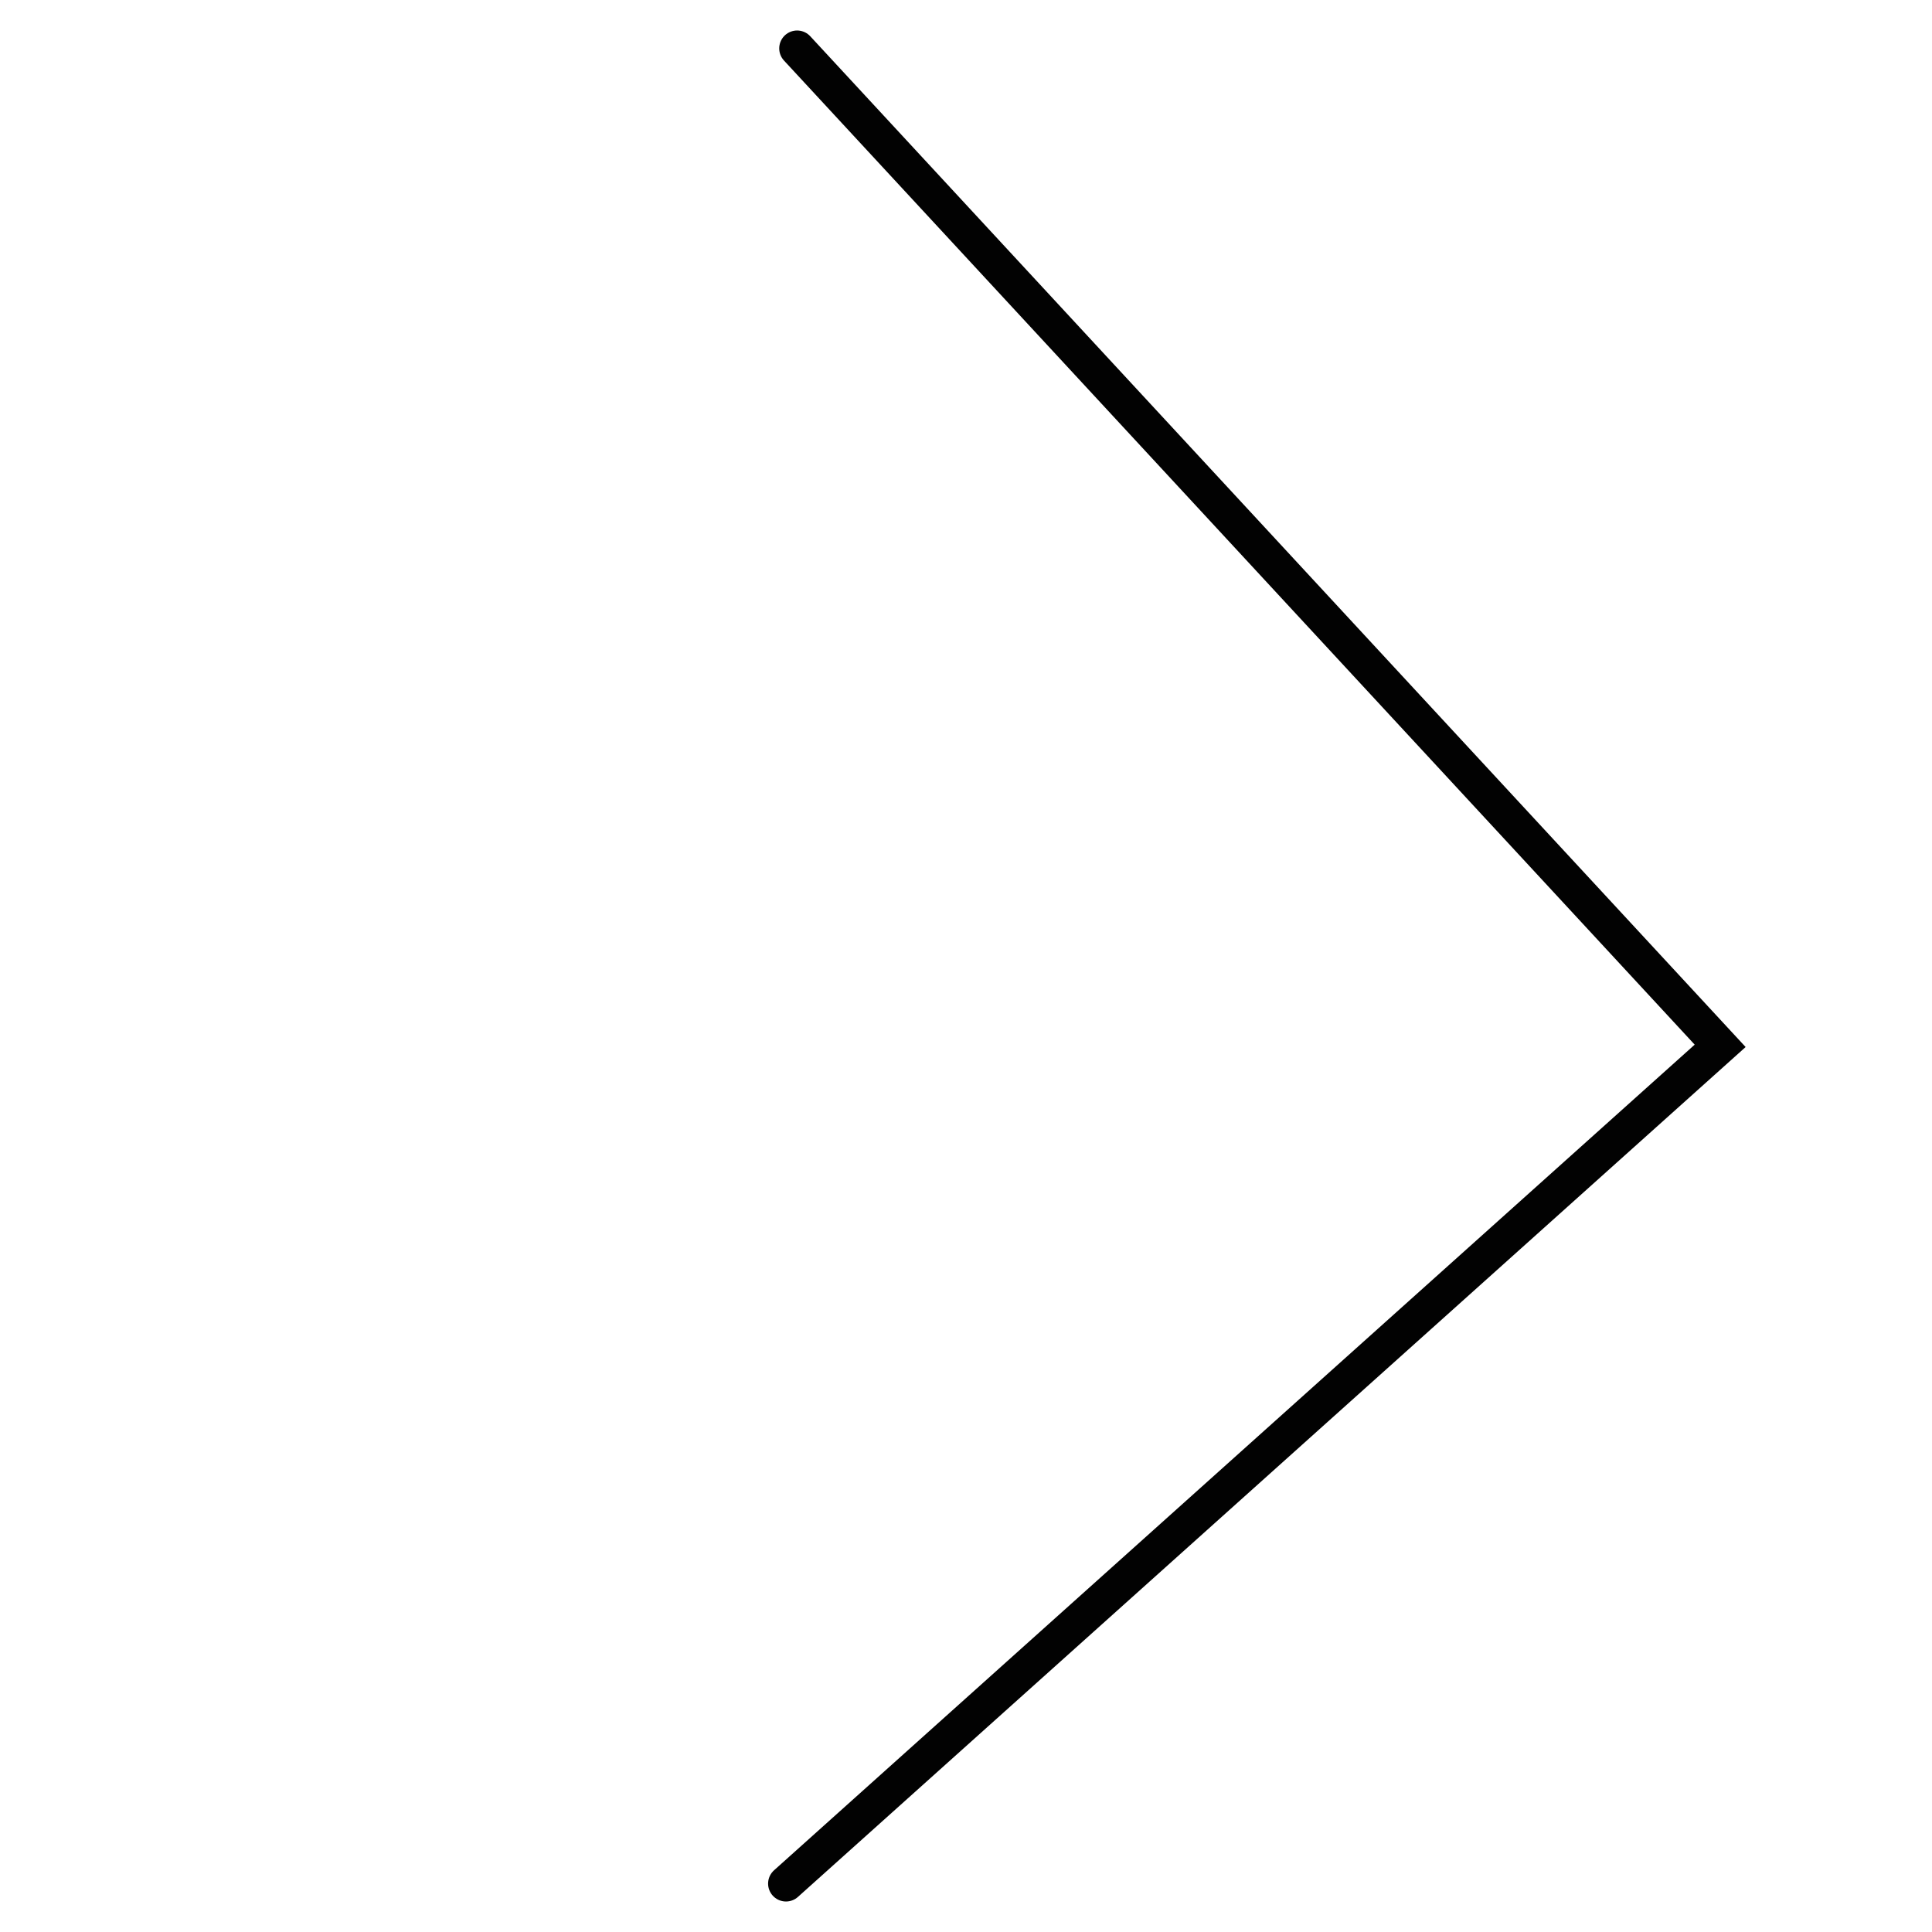 <?xml version="1.0" encoding="UTF-8"?>
<svg id="Layer_1" data-name="Layer 1" xmlns="http://www.w3.org/2000/svg" width="1080" height="1080" viewBox="0 0 1080 1080">
  <defs>
    <style>
      .cls-1 {
        fill: none;
        stroke: #020202;
        stroke-linecap: round;
        stroke-miterlimit: 10;
        stroke-width: 20px;
      }
    </style>
  </defs>
  <polyline class="cls-1" points="439.37 1052.95 961.58 584.63 445.59 27.05"/>
</svg>
